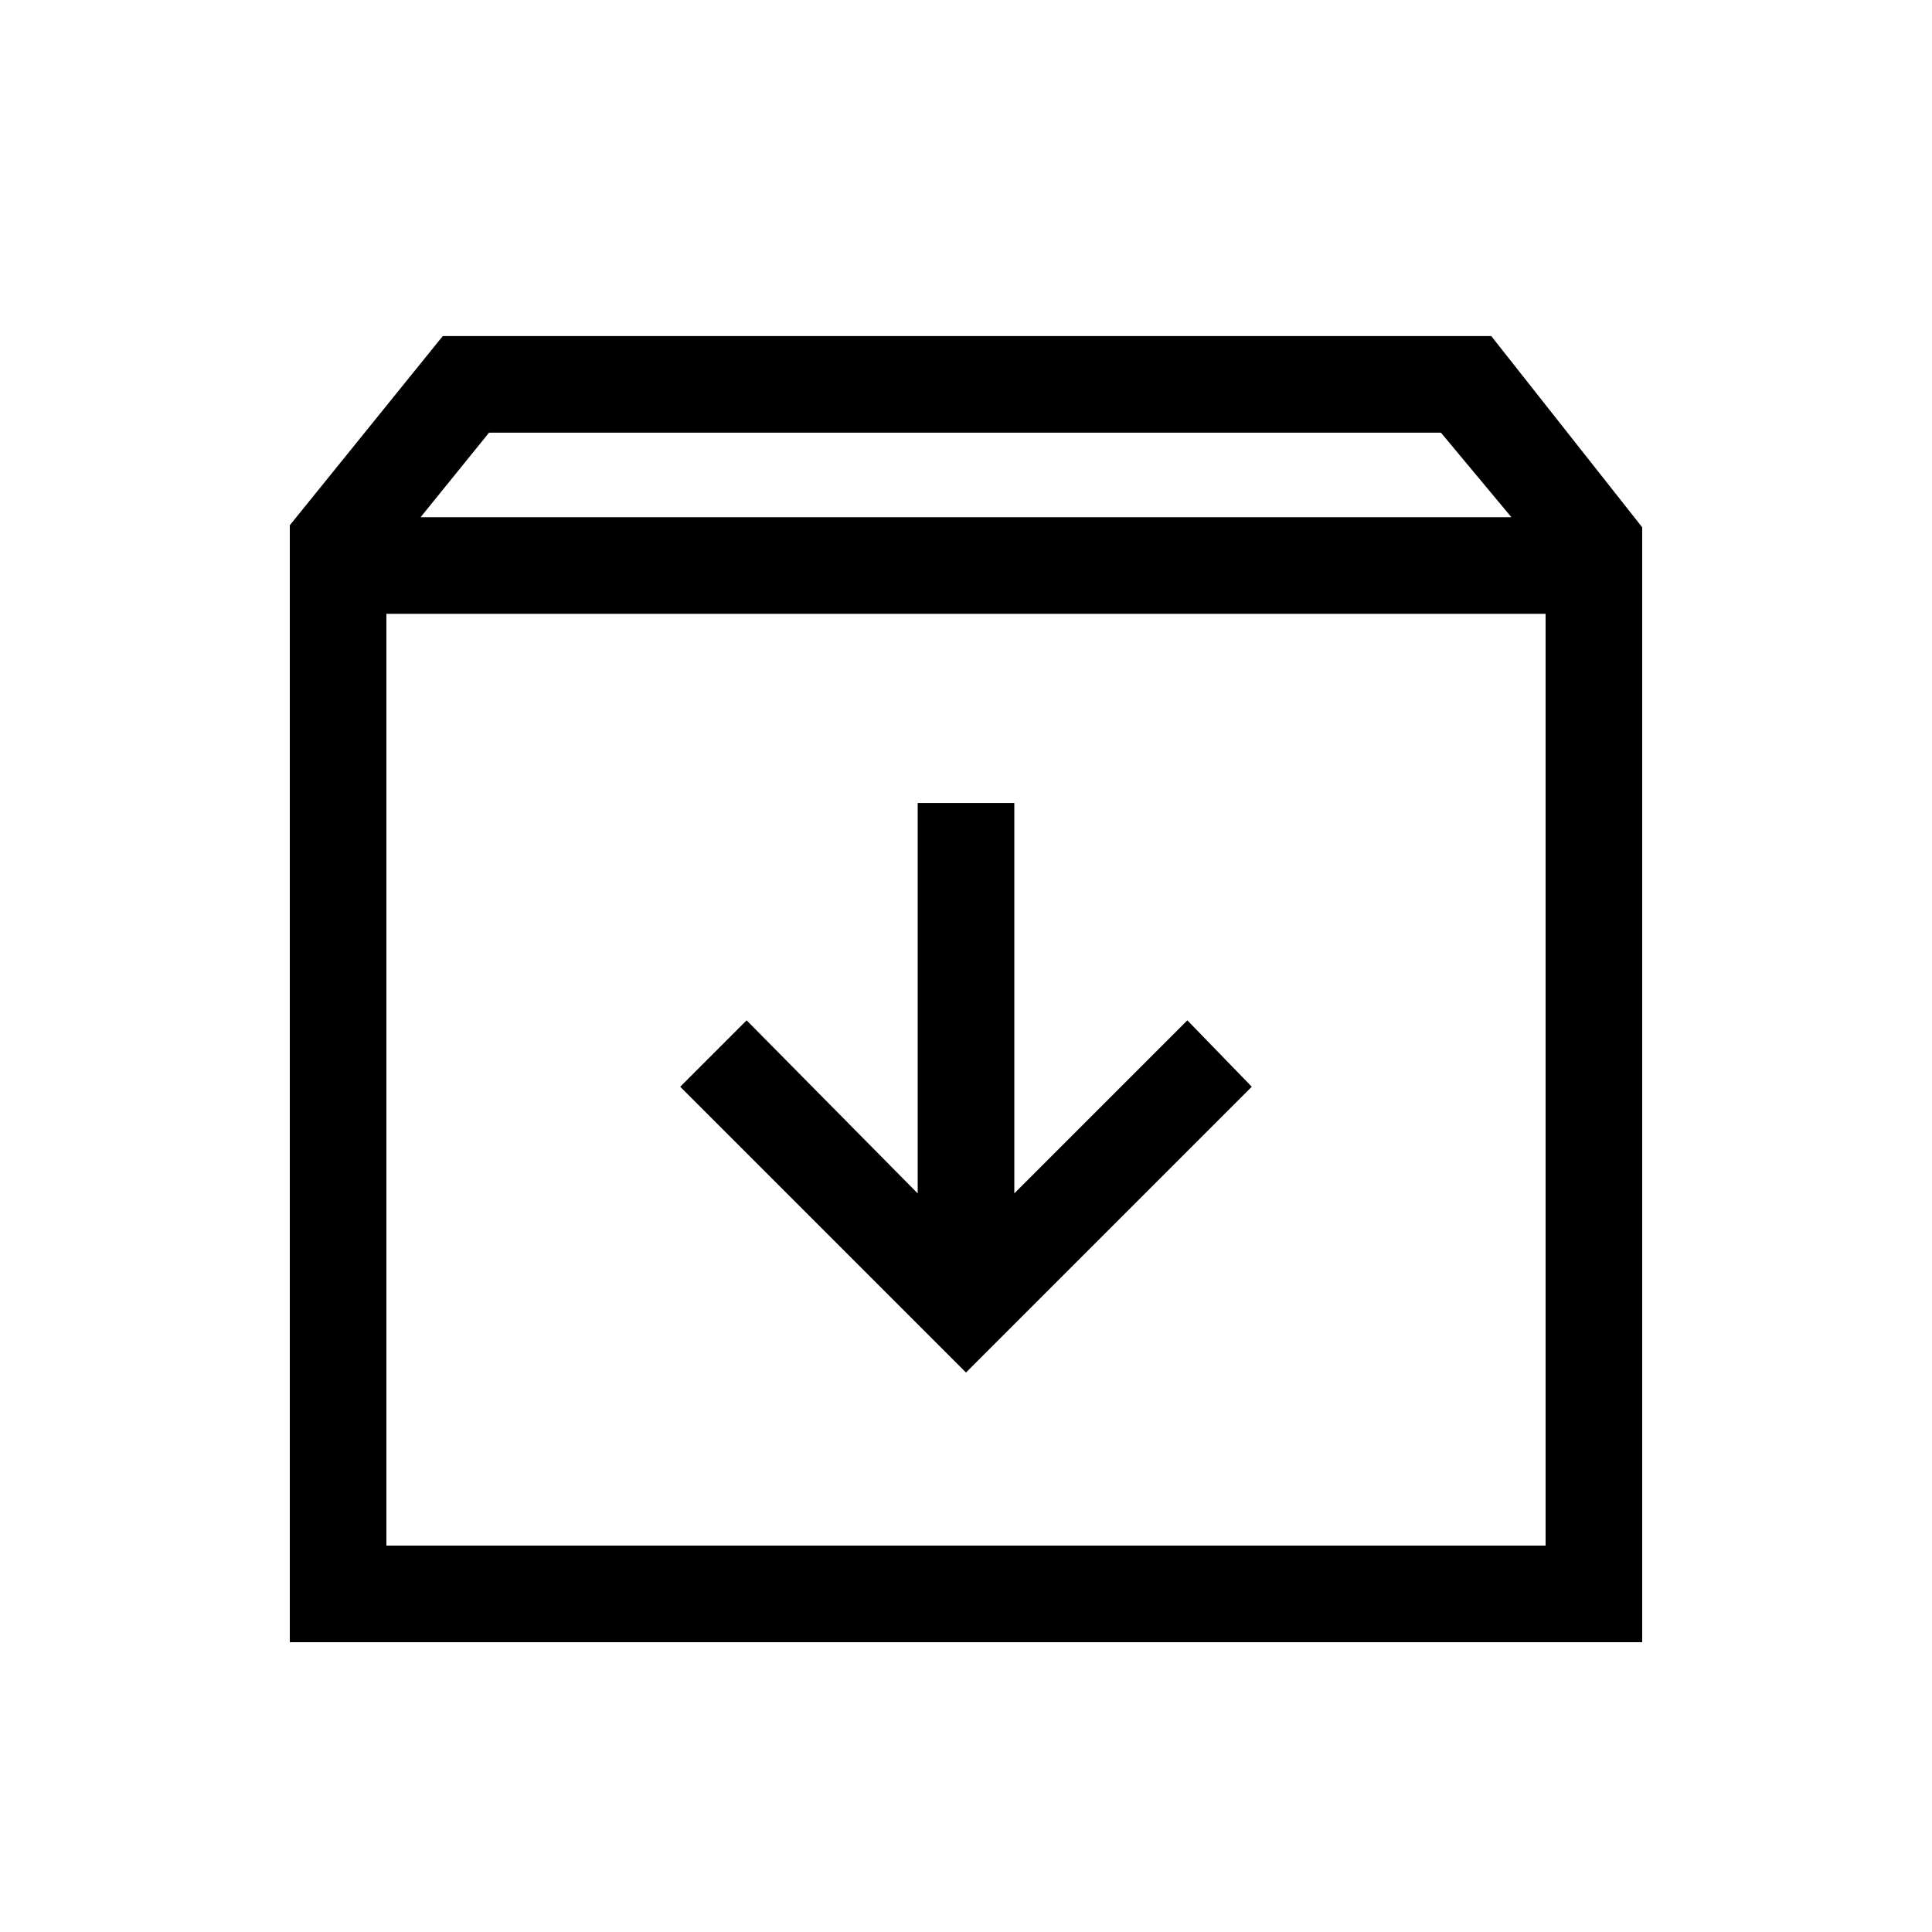 <svg xmlns="http://www.w3.org/2000/svg" height="40" width="40"><path d="M6 34V10.875l3.167-3.917h21.708L34 10.917V34Zm2.708-23.292h22.584l-1.459-1.75H10.125ZM8 32h24V12.708H8Zm12-3.583 5.917-5.917-1.334-1.375L21 24.708v-8.083h-2v8.083l-3.542-3.583-1.375 1.375ZM8 32V12.708 32Z"/></svg>
